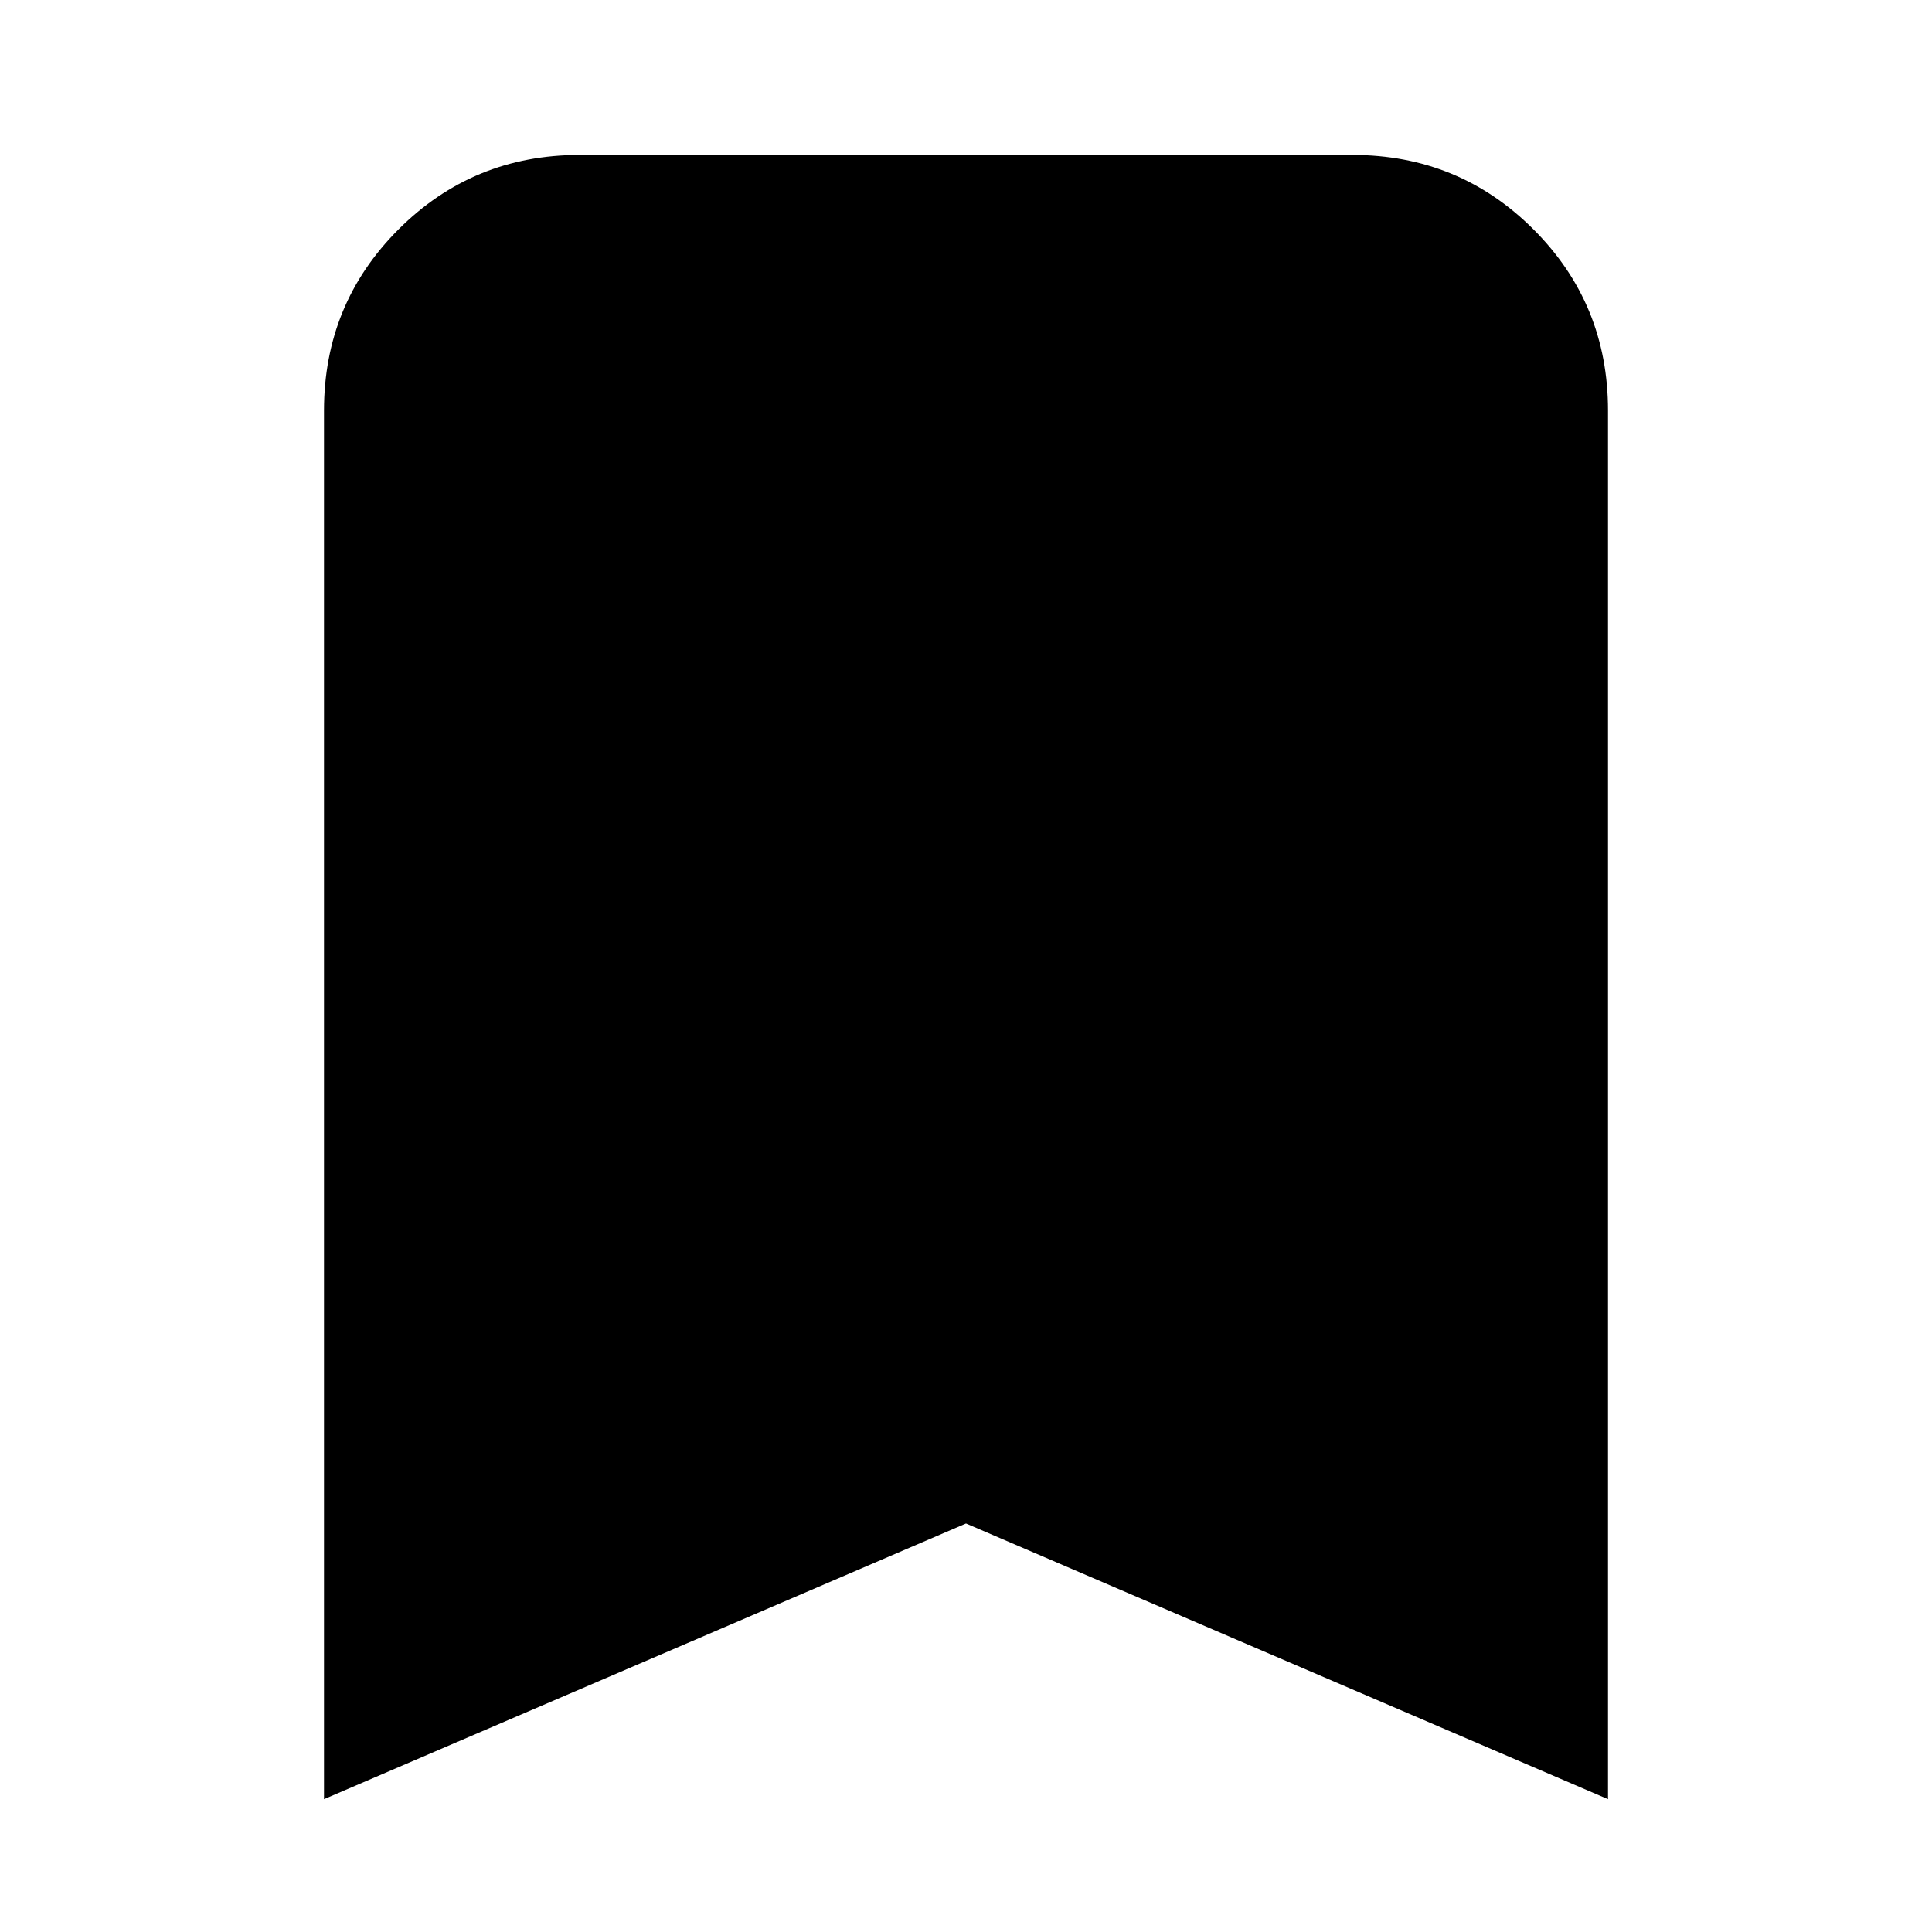 <svg xmlns="http://www.w3.org/2000/svg" height="20" width="20"><path d="M3.354 18.625V4.25Q3.354 3.146 4.125 2.375Q4.896 1.604 6 1.604H14Q15.104 1.604 15.875 2.375Q16.646 3.146 16.646 4.25V18.625L10 15.771Z"/></svg>